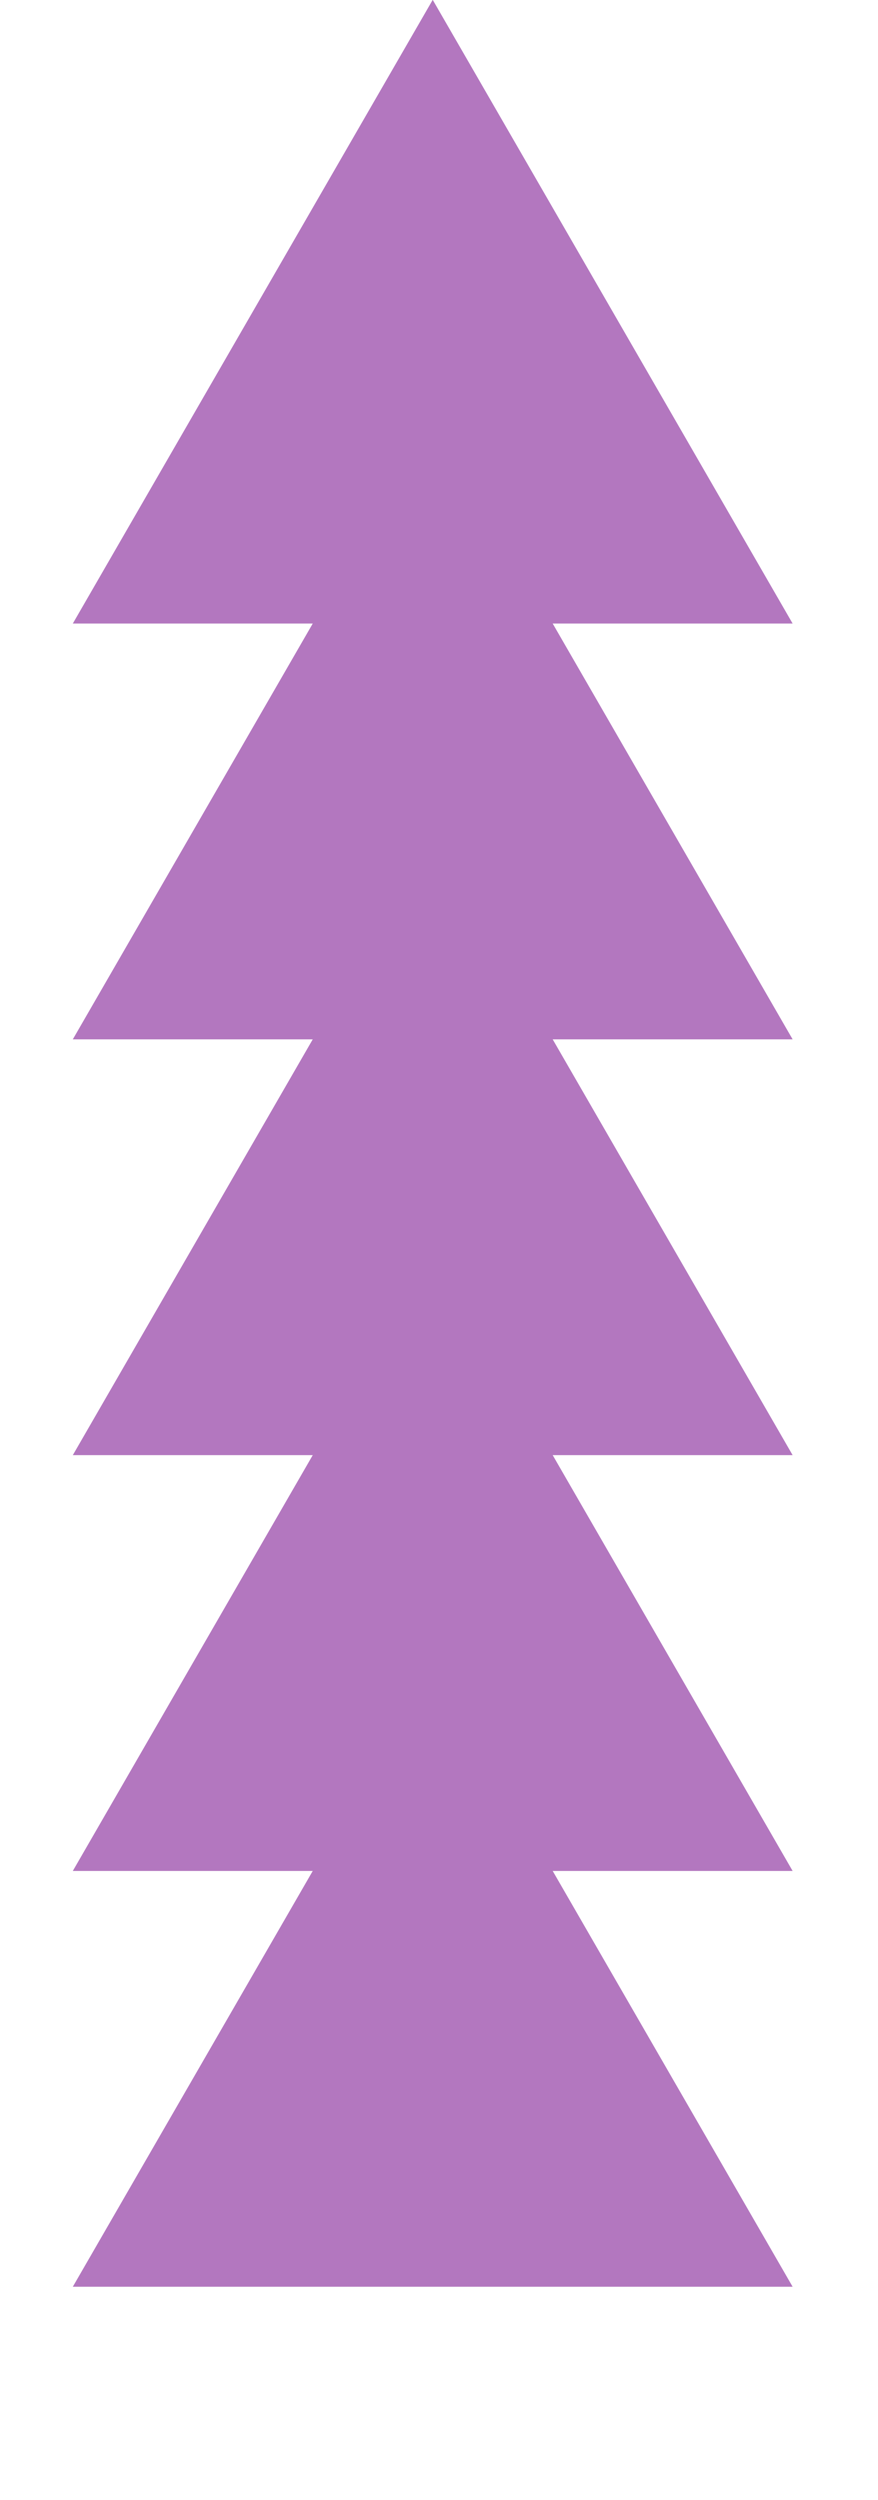 <svg width="26" height="74" viewBox="0 0 26 74" fill="none" xmlns="http://www.w3.org/2000/svg">
<path d="M12.814 -0.005L23.472 18.456H2.156L12.814 -0.005Z" fill="#B377BF"/>
<path d="M12.814 12.302L23.472 30.763H2.156L12.814 12.302Z" fill="#B377BF"/>
<path d="M12.814 24.609L23.472 43.07H2.156L12.814 24.609Z" fill="#B377BF"/>
<path d="M12.814 36.916L23.472 55.377H2.156L12.814 36.916Z" fill="#B377BF"/>
<path d="M12.814 49.223L23.472 67.684H2.156L12.814 49.223Z" fill="#B377BF"/>
</svg>
